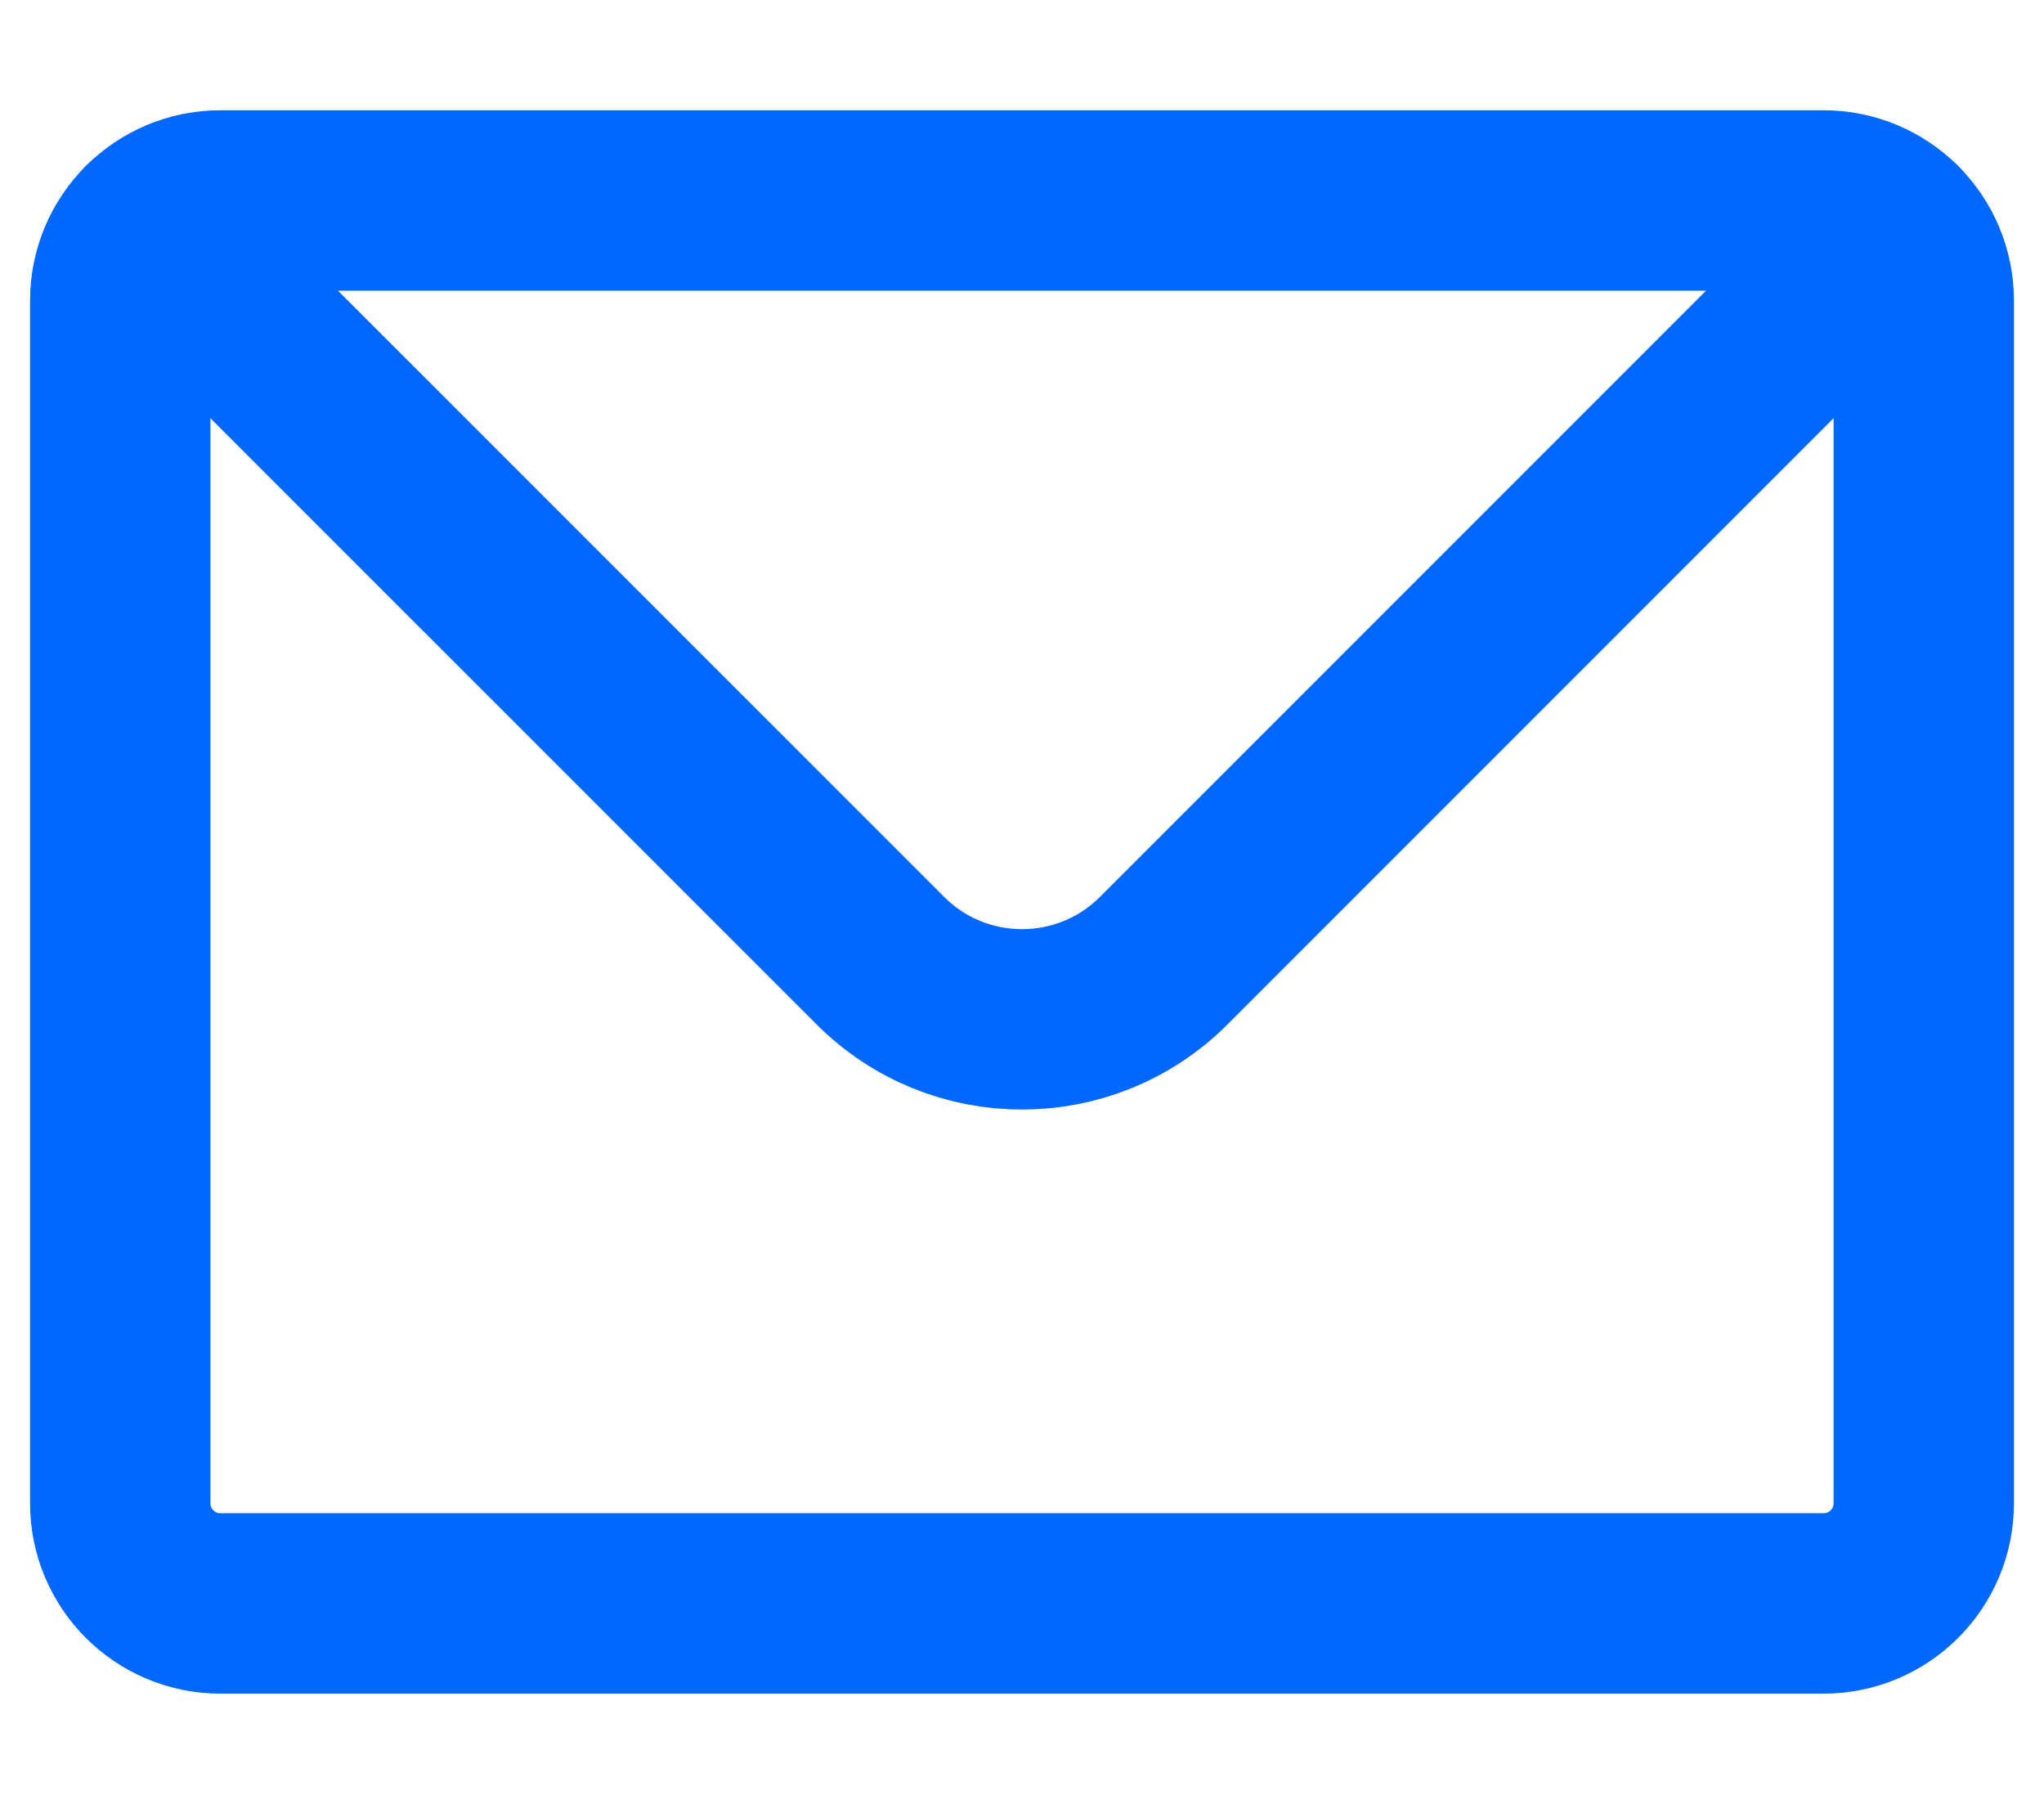 <svg width="17" height="15" viewBox="0 0 17 15" fill="none" xmlns="http://www.w3.org/2000/svg">
<g id="Group">
<path id="Vector" d="M15.167 1.667H1.833C1.603 1.667 1.395 1.76 1.244 1.911C1.093 2.062 1 2.27 1 2.5V12.5C1 12.96 1.373 13.333 1.833 13.333H15.167C15.627 13.333 16 12.96 16 12.5V2.5C16 2.27 15.907 2.062 15.756 1.911C15.605 1.76 15.397 1.667 15.167 1.667Z" stroke="#0068FF" stroke-width="1.5" stroke-linecap="round" stroke-linejoin="round"/>
<path id="Vector_2" d="M1.244 1.911L7.322 7.988C7.972 8.639 9.028 8.639 9.679 7.988L15.756 1.911" stroke="#0068FF" stroke-width="1.5" stroke-linecap="round" stroke-linejoin="round"/>
</g>
</svg>
